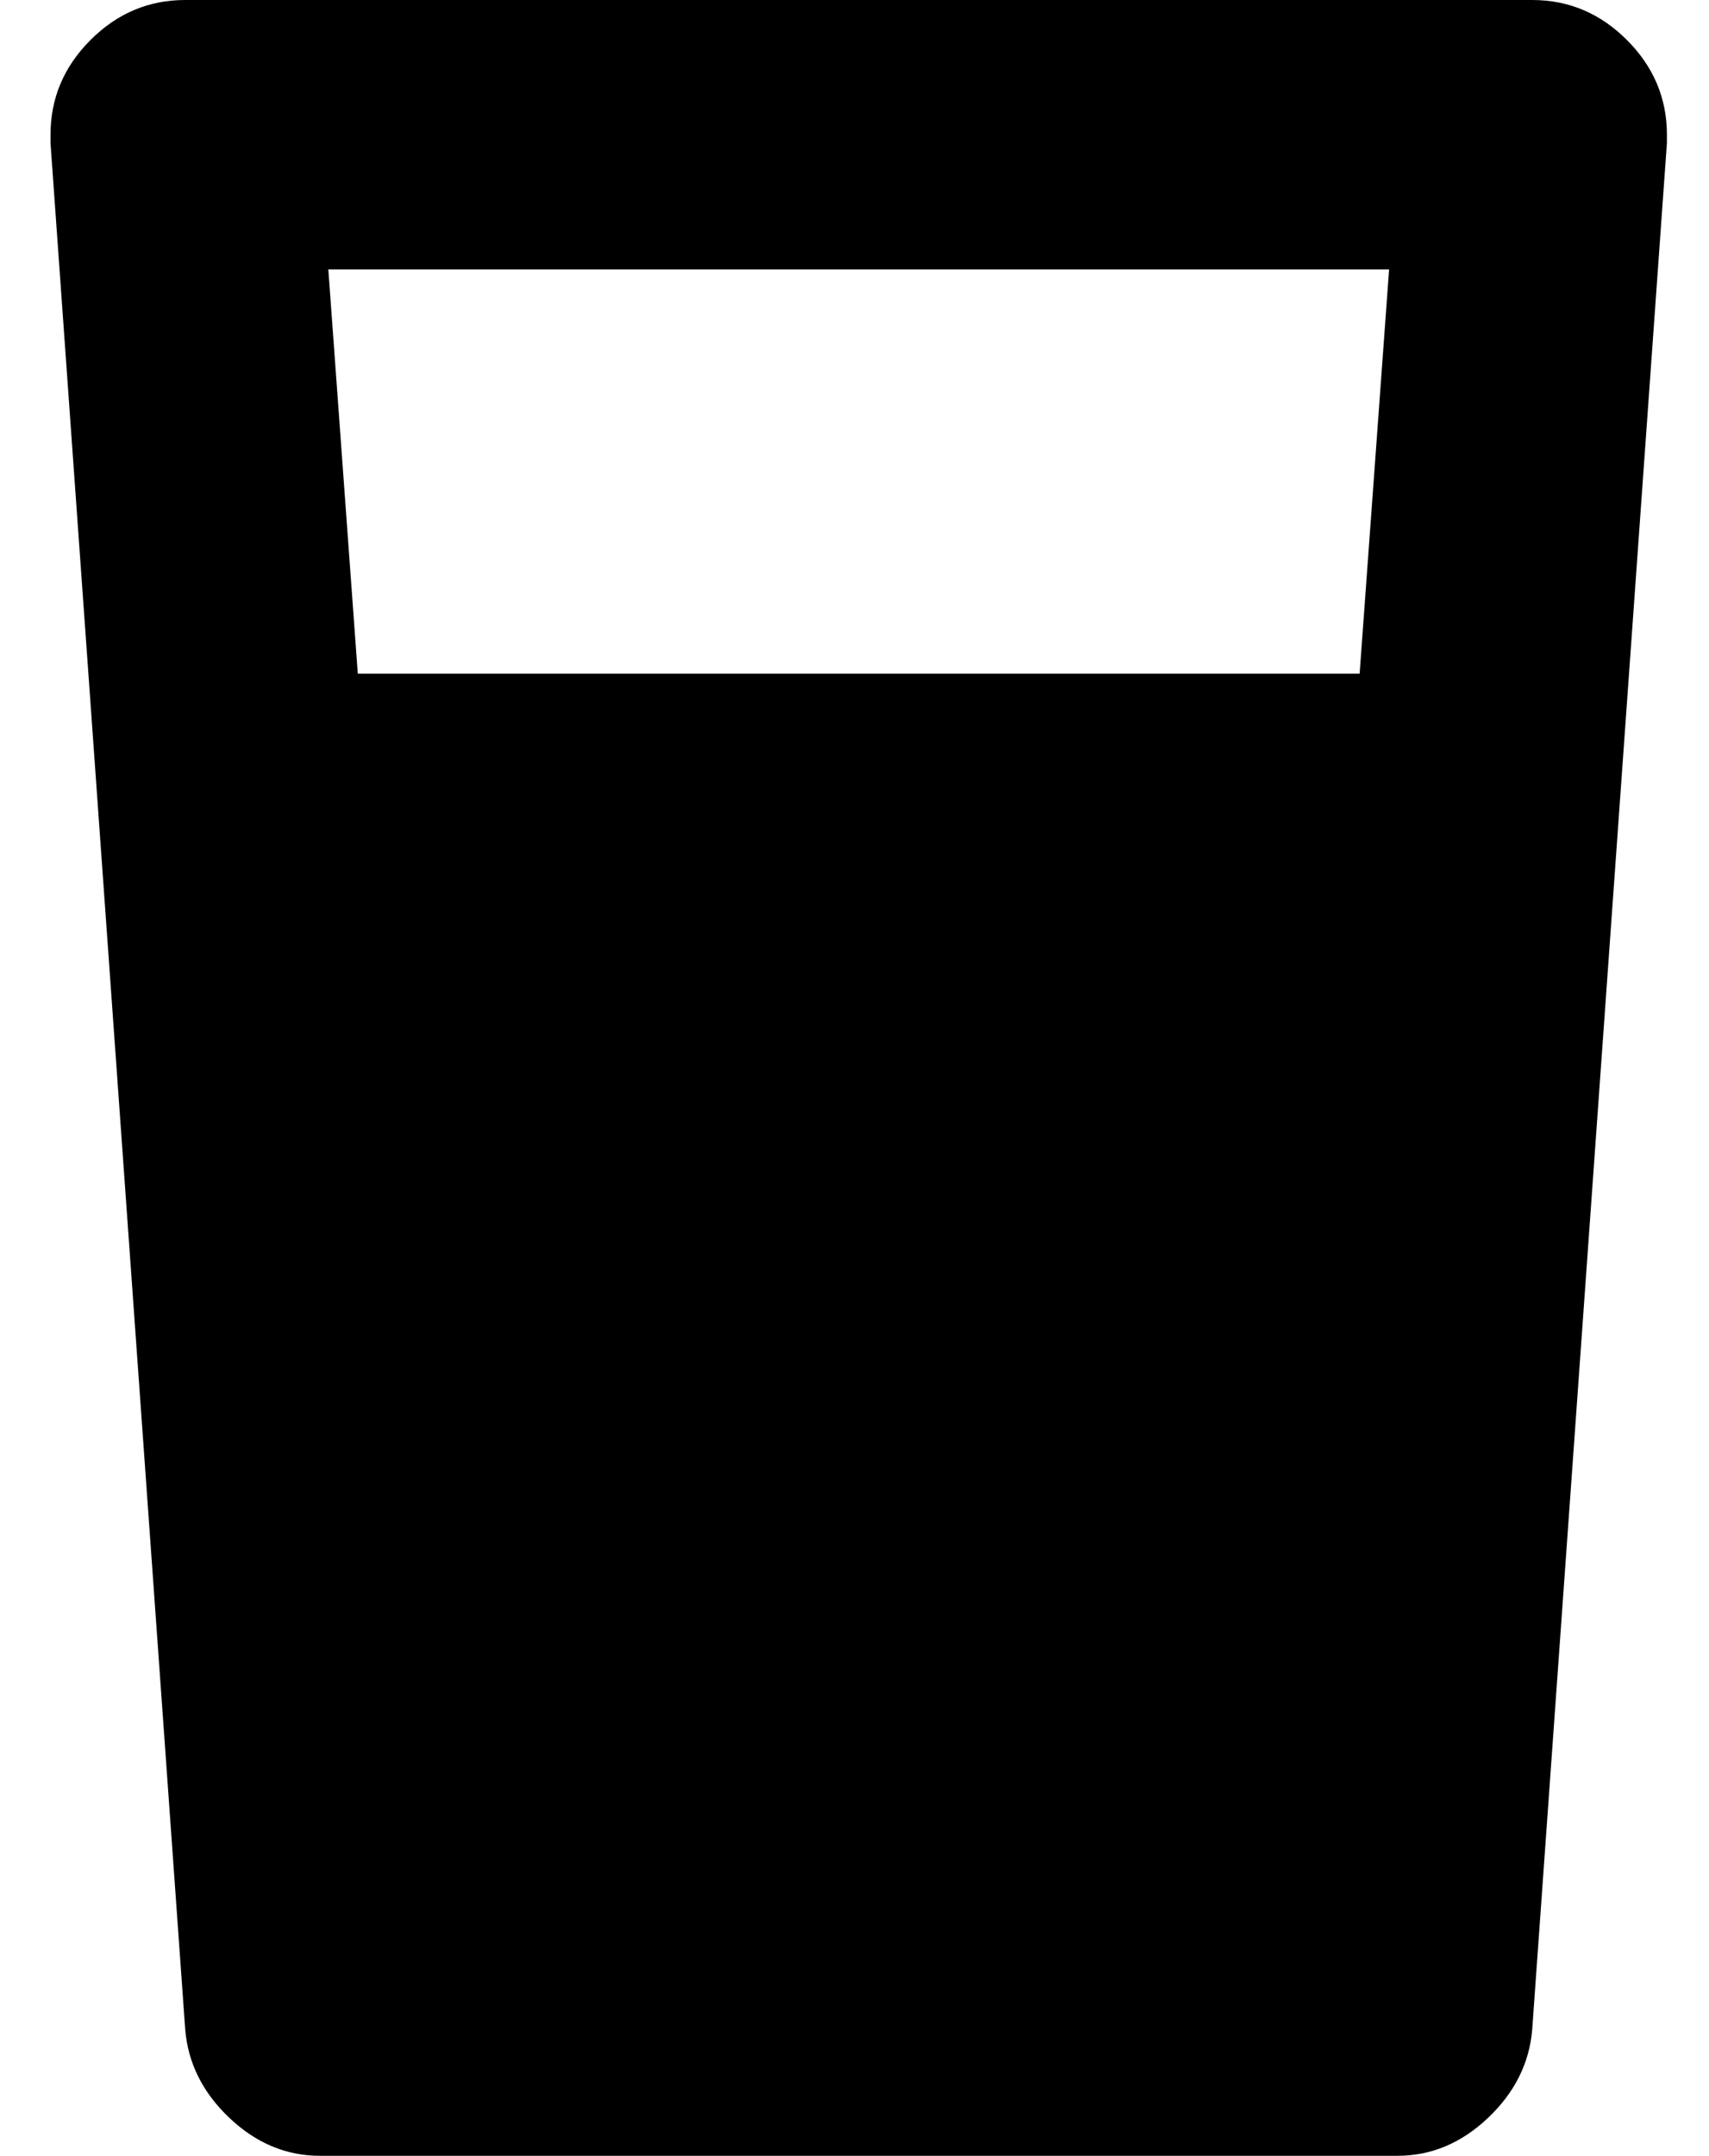 <?xml version="1.0" standalone="no"?>
<!DOCTYPE svg PUBLIC "-//W3C//DTD SVG 1.1//EN" "http://www.w3.org/Graphics/SVG/1.1/DTD/svg11.dtd" >
<svg xmlns="http://www.w3.org/2000/svg" xmlns:xlink="http://www.w3.org/1999/xlink" version="1.1" viewBox="-10 0 406 512">
   <path fill="currentColor"
d="M354 0q13 0 22.5 9.5t9.5 22.5v2l-32 448q-1 12 -10.5 21t-21.5 9h-256q-12 0 -21.5 -9t-10.5 -21l-32 -448v-2q0 -13 9.5 -22.5t22.5 -9.5h320zM320 64h-252l7 96h238z" />
</svg>
